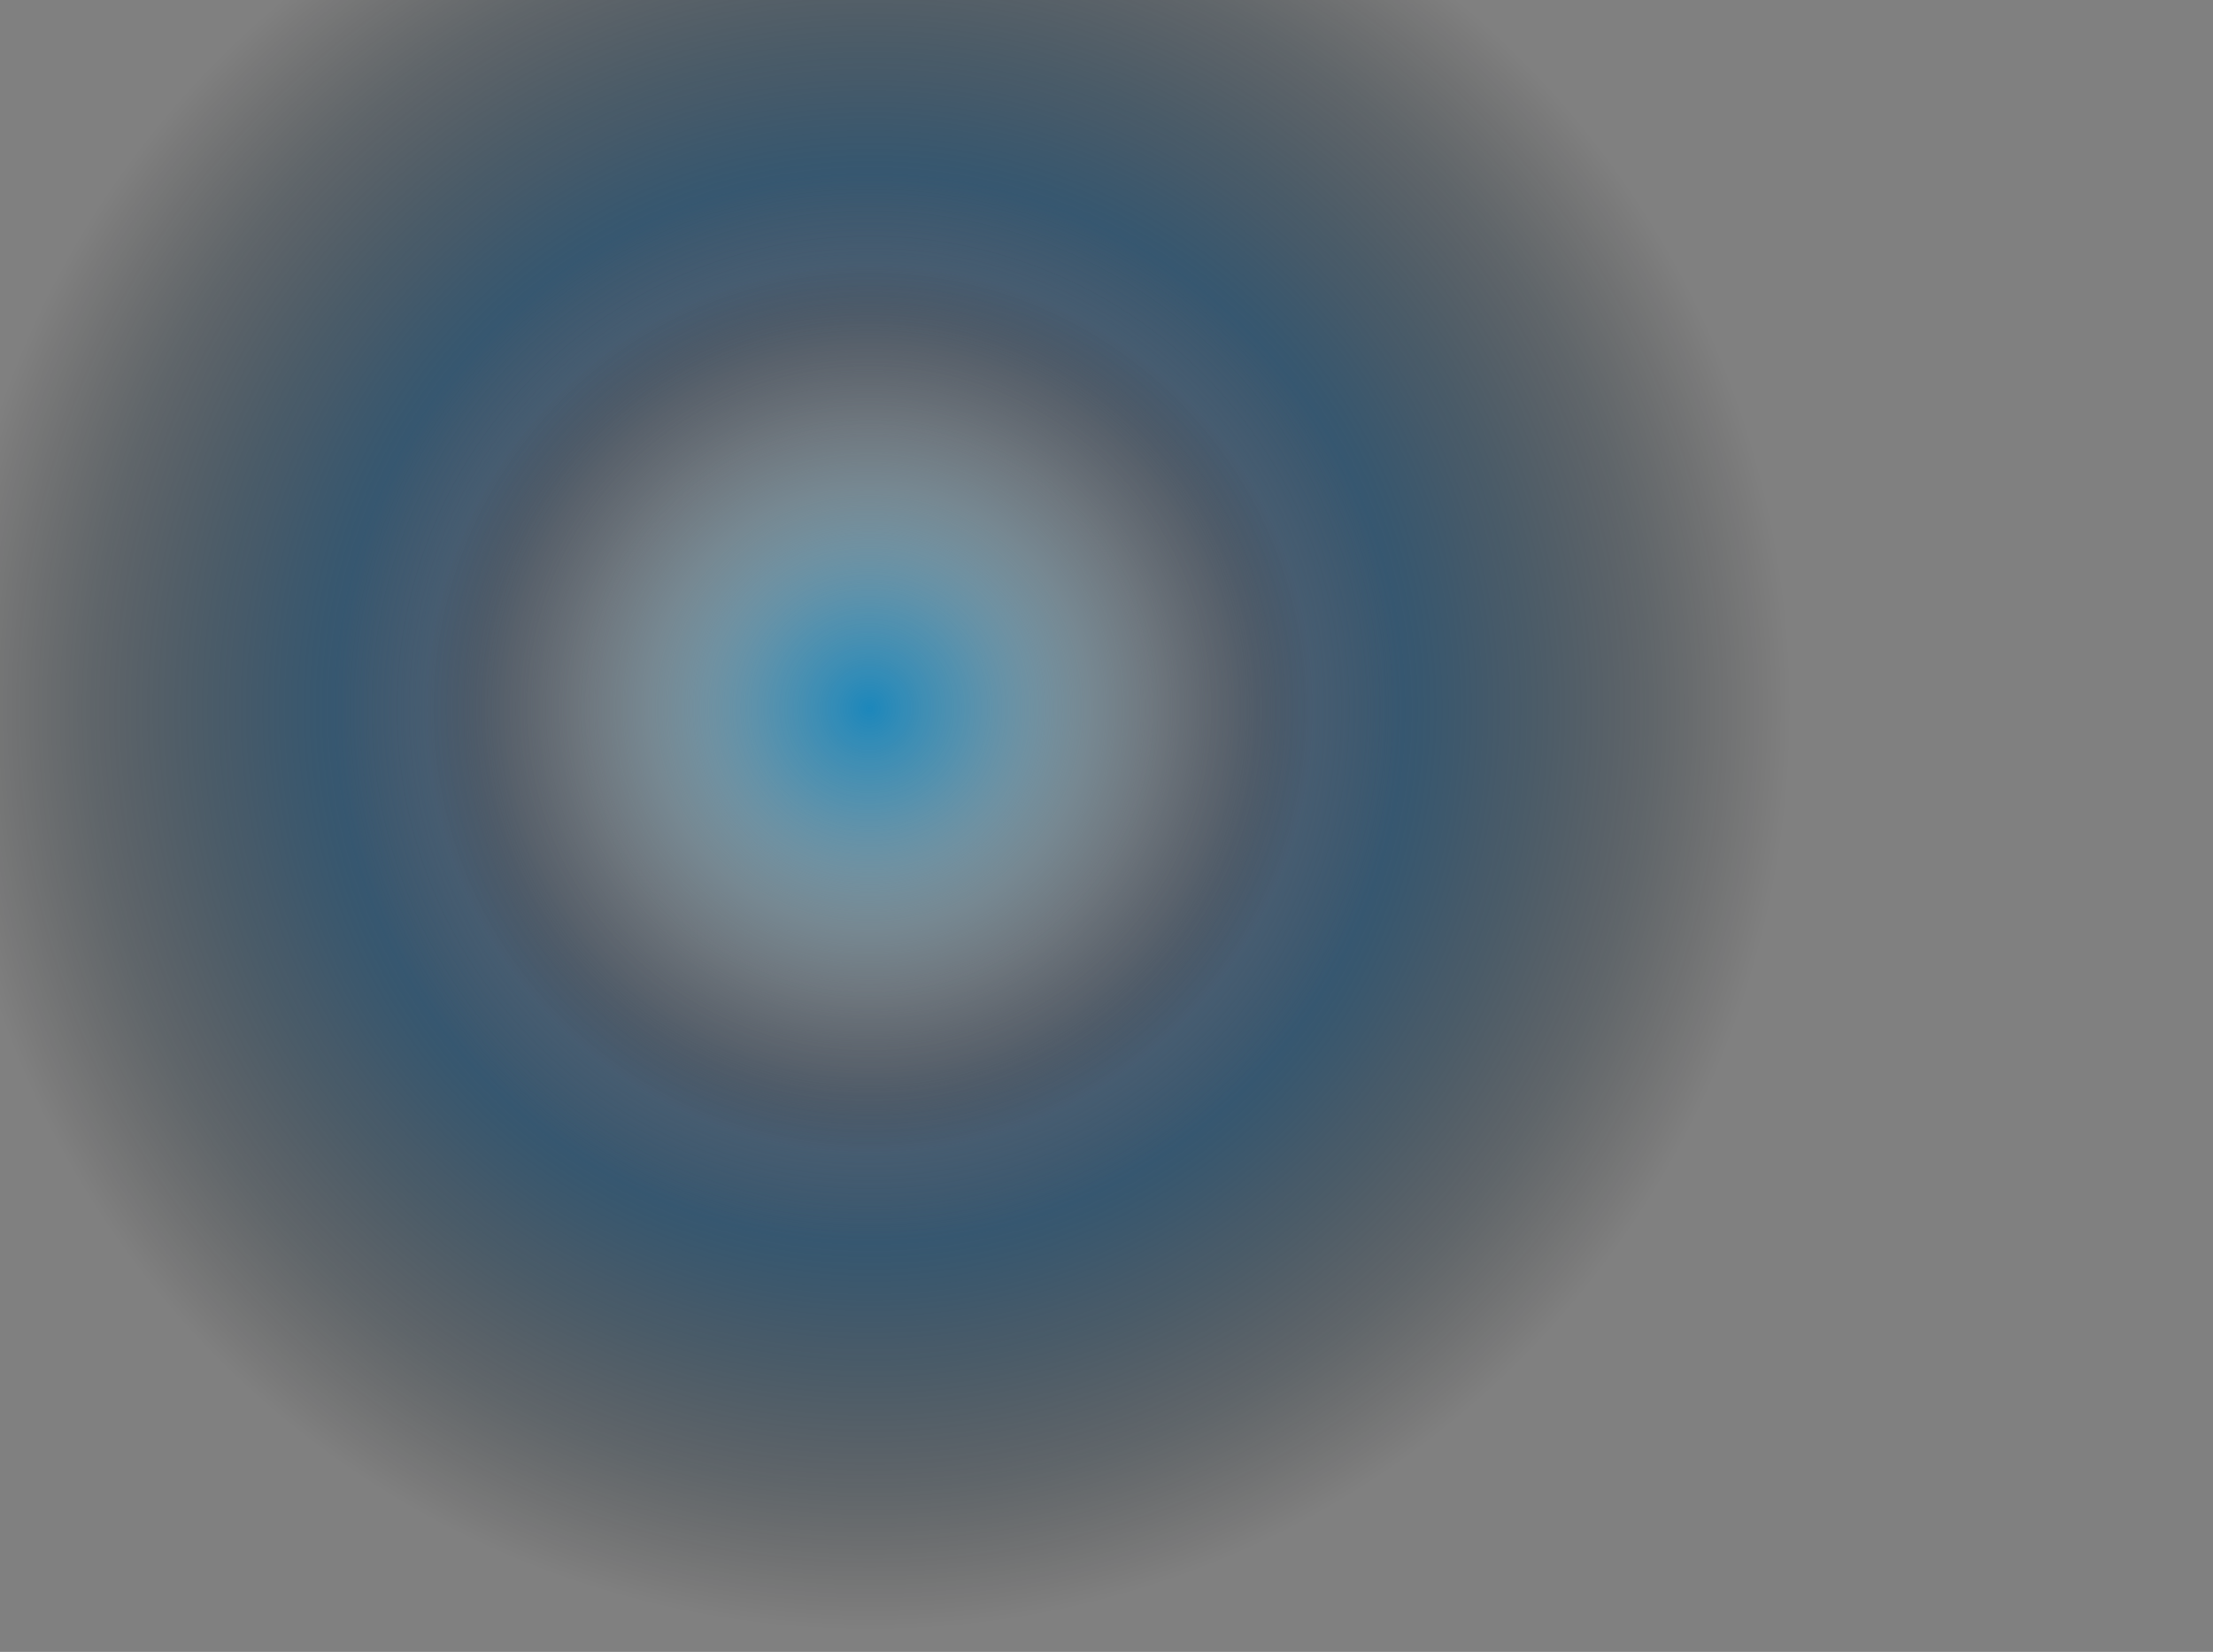 <svg width="1372" height="1024" viewBox="0 0 1372 1024" fill="none" xmlns="http://www.w3.org/2000/svg">
<rect x="0" y="0" width="1372" height="1024" fill="#808080" stroke="none"/>
<path style="mix-blend-mode:screen" d="M219.964 -73.842C-63.338 102.423 -150.109 474.977 26.157 758.28C202.423 1041.58 574.977 1128.35 858.28 952.087C1141.58 775.821 1228.35 403.267 1052.09 119.965C875.821 -163.338 503.267 -250.108 219.964 -73.842Z" fill="url(#paint0_radial_216_238)"/>
<path style="mix-blend-mode:screen" d="M393.597 205.413C264.522 285.72 224.989 455.458 305.297 584.532C385.605 713.606 555.342 753.139 684.417 672.832C813.491 592.524 853.024 422.786 772.716 293.712C692.408 164.638 522.671 125.105 393.597 205.413Z" fill="url(#paint1_radial_216_238)"/>
<path style="mix-blend-mode:color-dodge" d="M340.785 120.532C164.833 230.007 110.942 461.391 220.416 637.343C329.891 813.296 561.275 867.187 737.228 757.712C913.18 648.238 967.071 416.853 857.597 240.901C748.122 64.948 516.738 11.057 340.785 120.532Z" fill="url(#paint2_radial_216_238)"/>
<defs>
<radialGradient id="paint0_radial_216_238" cx="0" cy="0" r="1" gradientUnits="userSpaceOnUse" gradientTransform="translate(539.032 439.074) rotate(-144.046) scale(574.723)">
<stop stop-color="#0864A9"/>
<stop offset="0.13" stop-color="#0760A3" stop-opacity="0.97"/>
<stop offset="0.29" stop-color="#075895" stop-opacity="0.88"/>
<stop offset="0.46" stop-color="#05497C" stop-opacity="0.74"/>
<stop offset="0.64" stop-color="#04355A" stop-opacity="0.53"/>
<stop offset="0.83" stop-color="#021B2E" stop-opacity="0.28"/>
<stop offset="1" stop-opacity="0"/>
</radialGradient>
<radialGradient id="paint1_radial_216_238" cx="0" cy="0" r="1" gradientUnits="userSpaceOnUse" gradientTransform="translate(538.917 439.074) rotate(-166.889) scale(275.253)">
<stop stop-color="white"/>
<stop offset="0.1" stop-color="#F9F9F9" stop-opacity="0.98"/>
<stop offset="0.23" stop-color="#EAEAEA" stop-opacity="0.92"/>
<stop offset="0.36" stop-color="#D2D2D2" stop-opacity="0.83"/>
<stop offset="0.5" stop-color="#B0B0B0" stop-opacity="0.69"/>
<stop offset="0.65" stop-color="#838383" stop-opacity="0.52"/>
<stop offset="0.81" stop-color="#4D4D4D" stop-opacity="0.3"/>
<stop offset="0.96" stop-color="#0F0F0F" stop-opacity="0.06"/>
<stop offset="1" stop-opacity="0"/>
</radialGradient>
<radialGradient id="paint2_radial_216_238" cx="0" cy="0" r="1" gradientUnits="userSpaceOnUse" gradientTransform="translate(538.916 439.074) rotate(-166.889) scale(375.222)">
<stop stop-color="#1C87BB"/>
<stop offset="0.16" stop-color="#3D83A4" stop-opacity="0.85"/>
<stop offset="0.51" stop-color="#947A6B" stop-opacity="0.45"/>
<stop offset="0.88" stop-color="#F8712A" stop-opacity="0"/>
</radialGradient>
</defs>
</svg>

